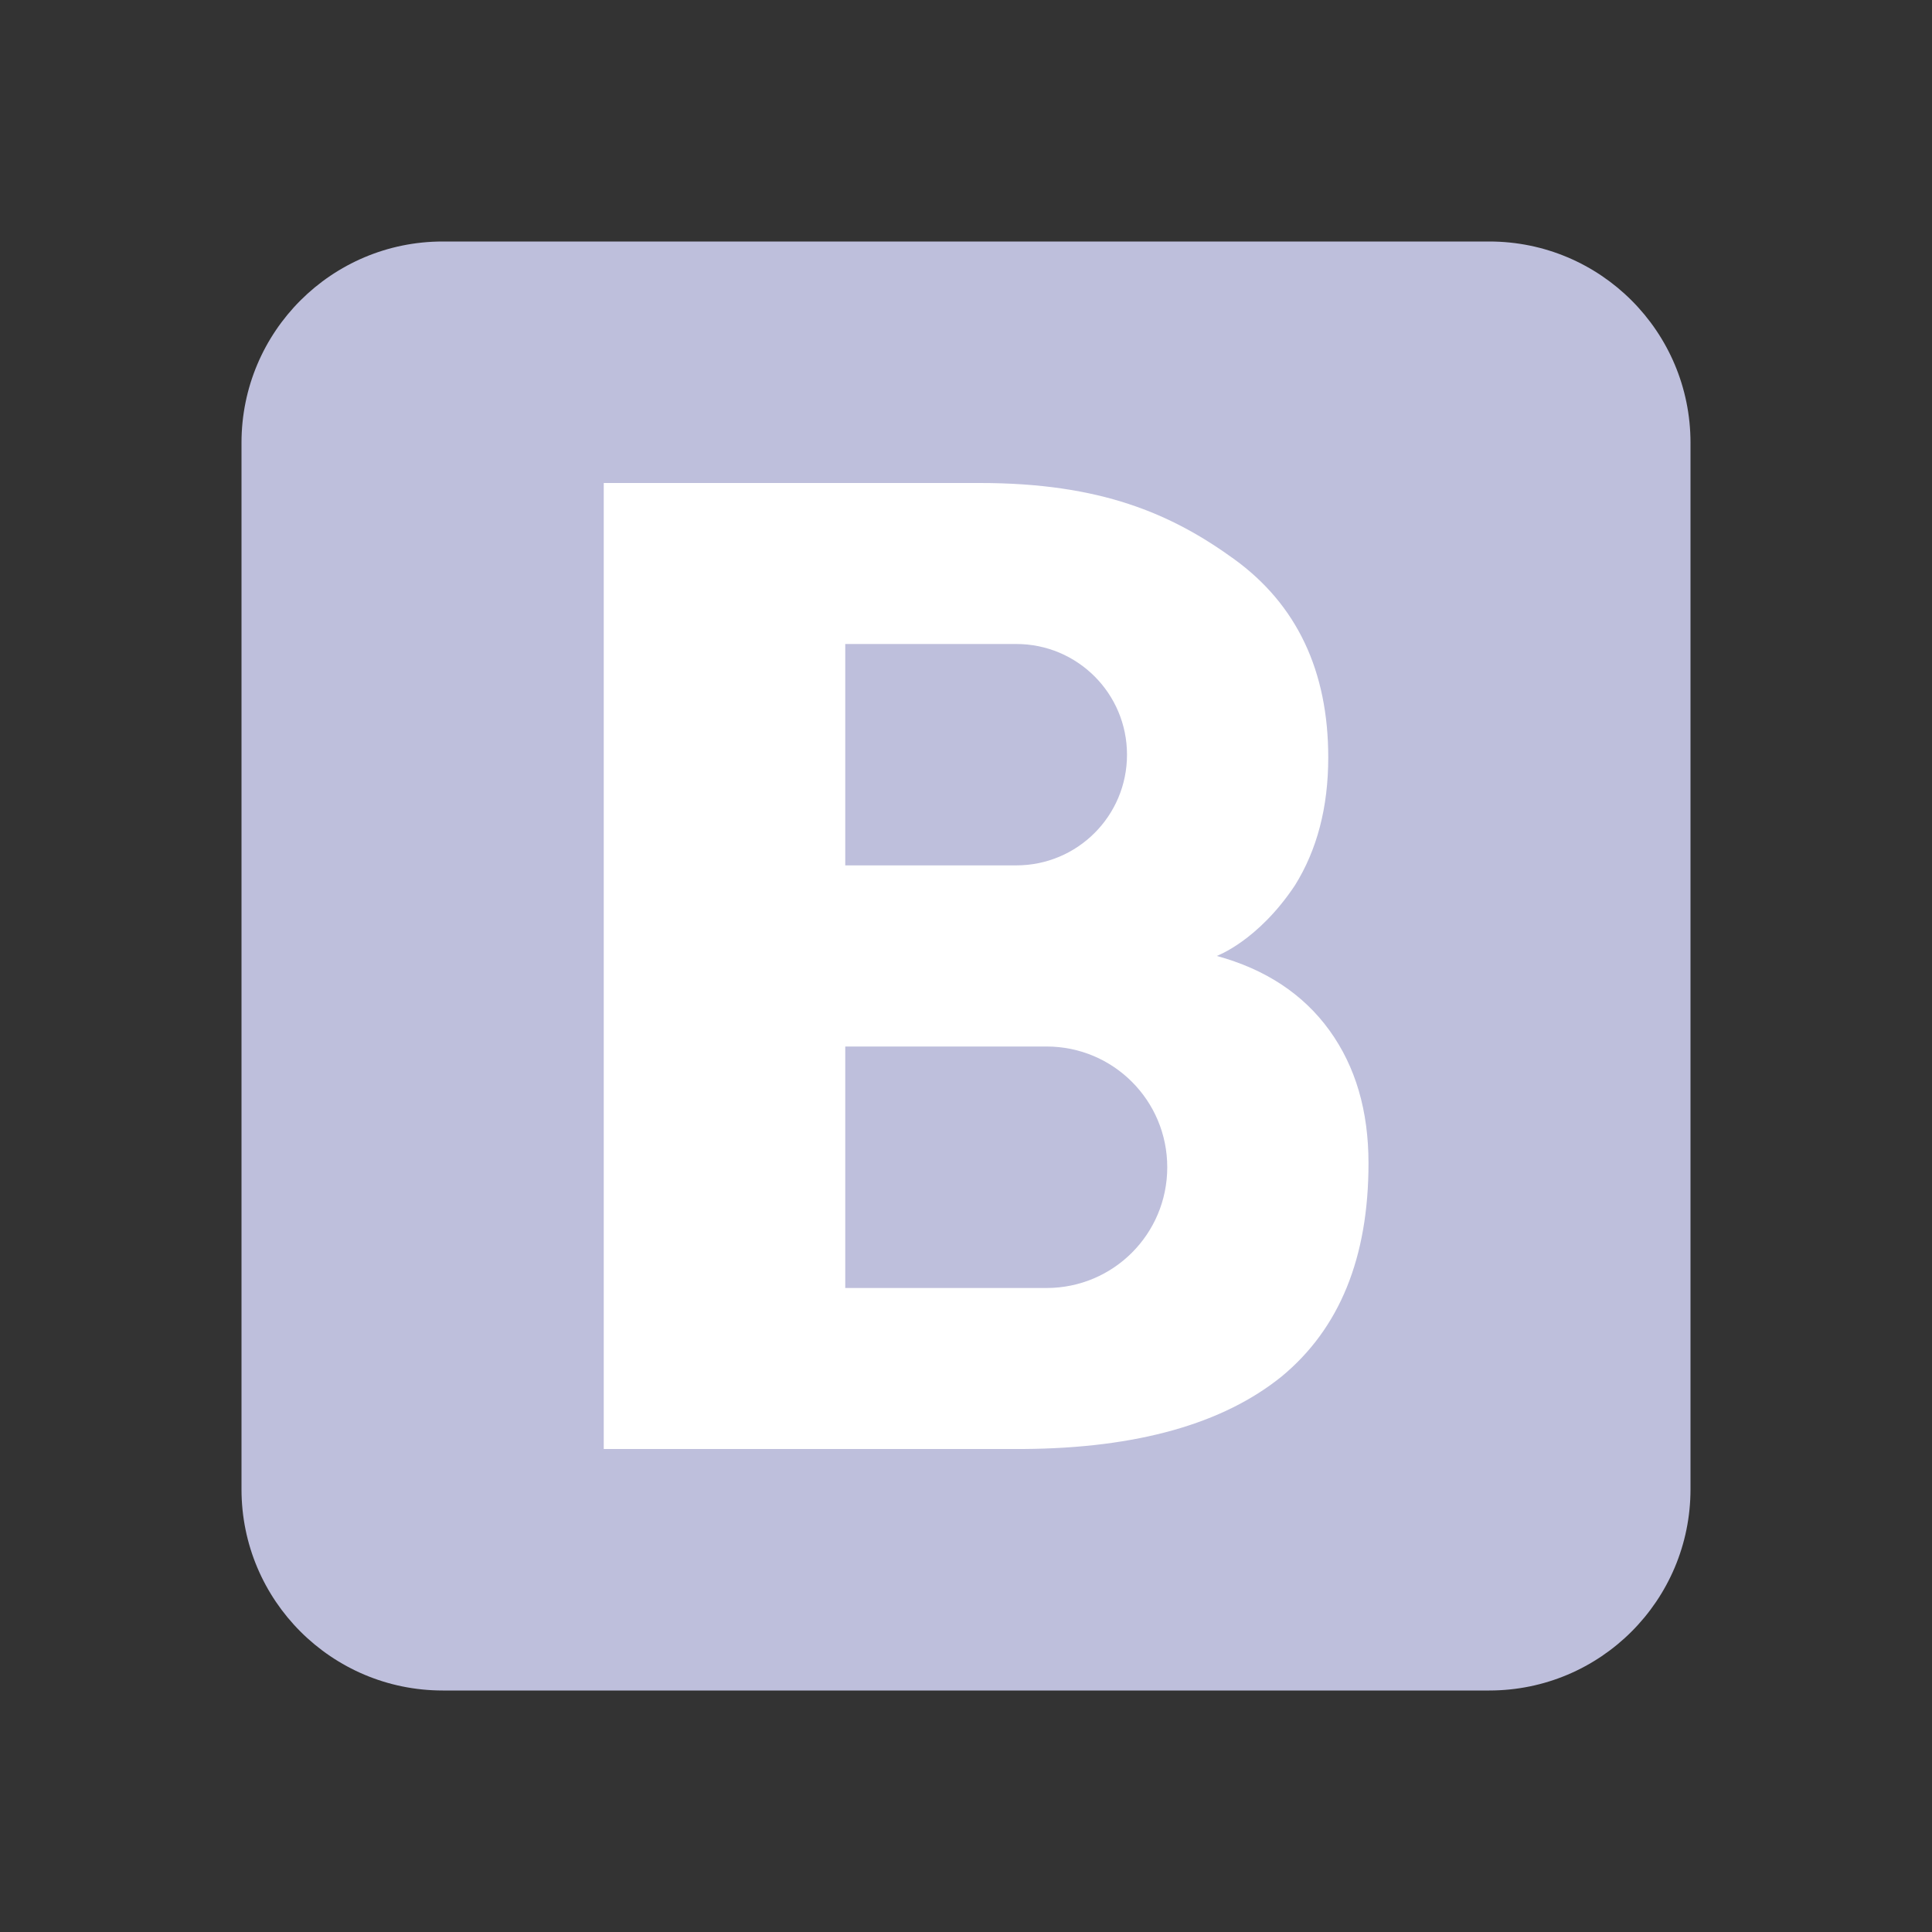 <svg xmlns="http://www.w3.org/2000/svg"  viewBox="0 0 48 48" width="48px" height="48px"><rect x="0" y="0" width="48" height="48" fill="#333333" stroke="none"/><path fill="#bebfdc" d="M42,37c0,2.762-2.238,5-5,5H11c-2.761,0-5-2.238-5-5V11c0-2.762,2.239-5,5-5h26c2.762,0,5,2.238,5,5 V37z"/><path fill="#fff" d="M33.03,25.6c-0.65-0.9-1.59-1.52-2.8-1.85c0,0,1.02-0.37,1.94-1.75c0.55-0.88,0.83-1.94,0.83-3.18 c0-2.15-0.78-3.8-2.34-4.93C29.1,12.76,27.34,12,24.35,12H15v24h10.43c2.83-0.02,4.96-0.63,6.41-1.8c1.44-1.19,2.16-2.95,2.16-5.3 C34,27.6,33.68,26.5,33.03,25.6z M21,16c0,0,4.17,0,4.25,0c1.52,0,2.75,1.23,2.75,2.75c0,1.52-1.23,2.75-2.75,2.75 c-0.08,0-4.25,0-4.25,0V16z M26,32h-5v-6h5c1.66,0,3,1.34,3,3C29,30.66,27.66,32,26,32z"/></svg>